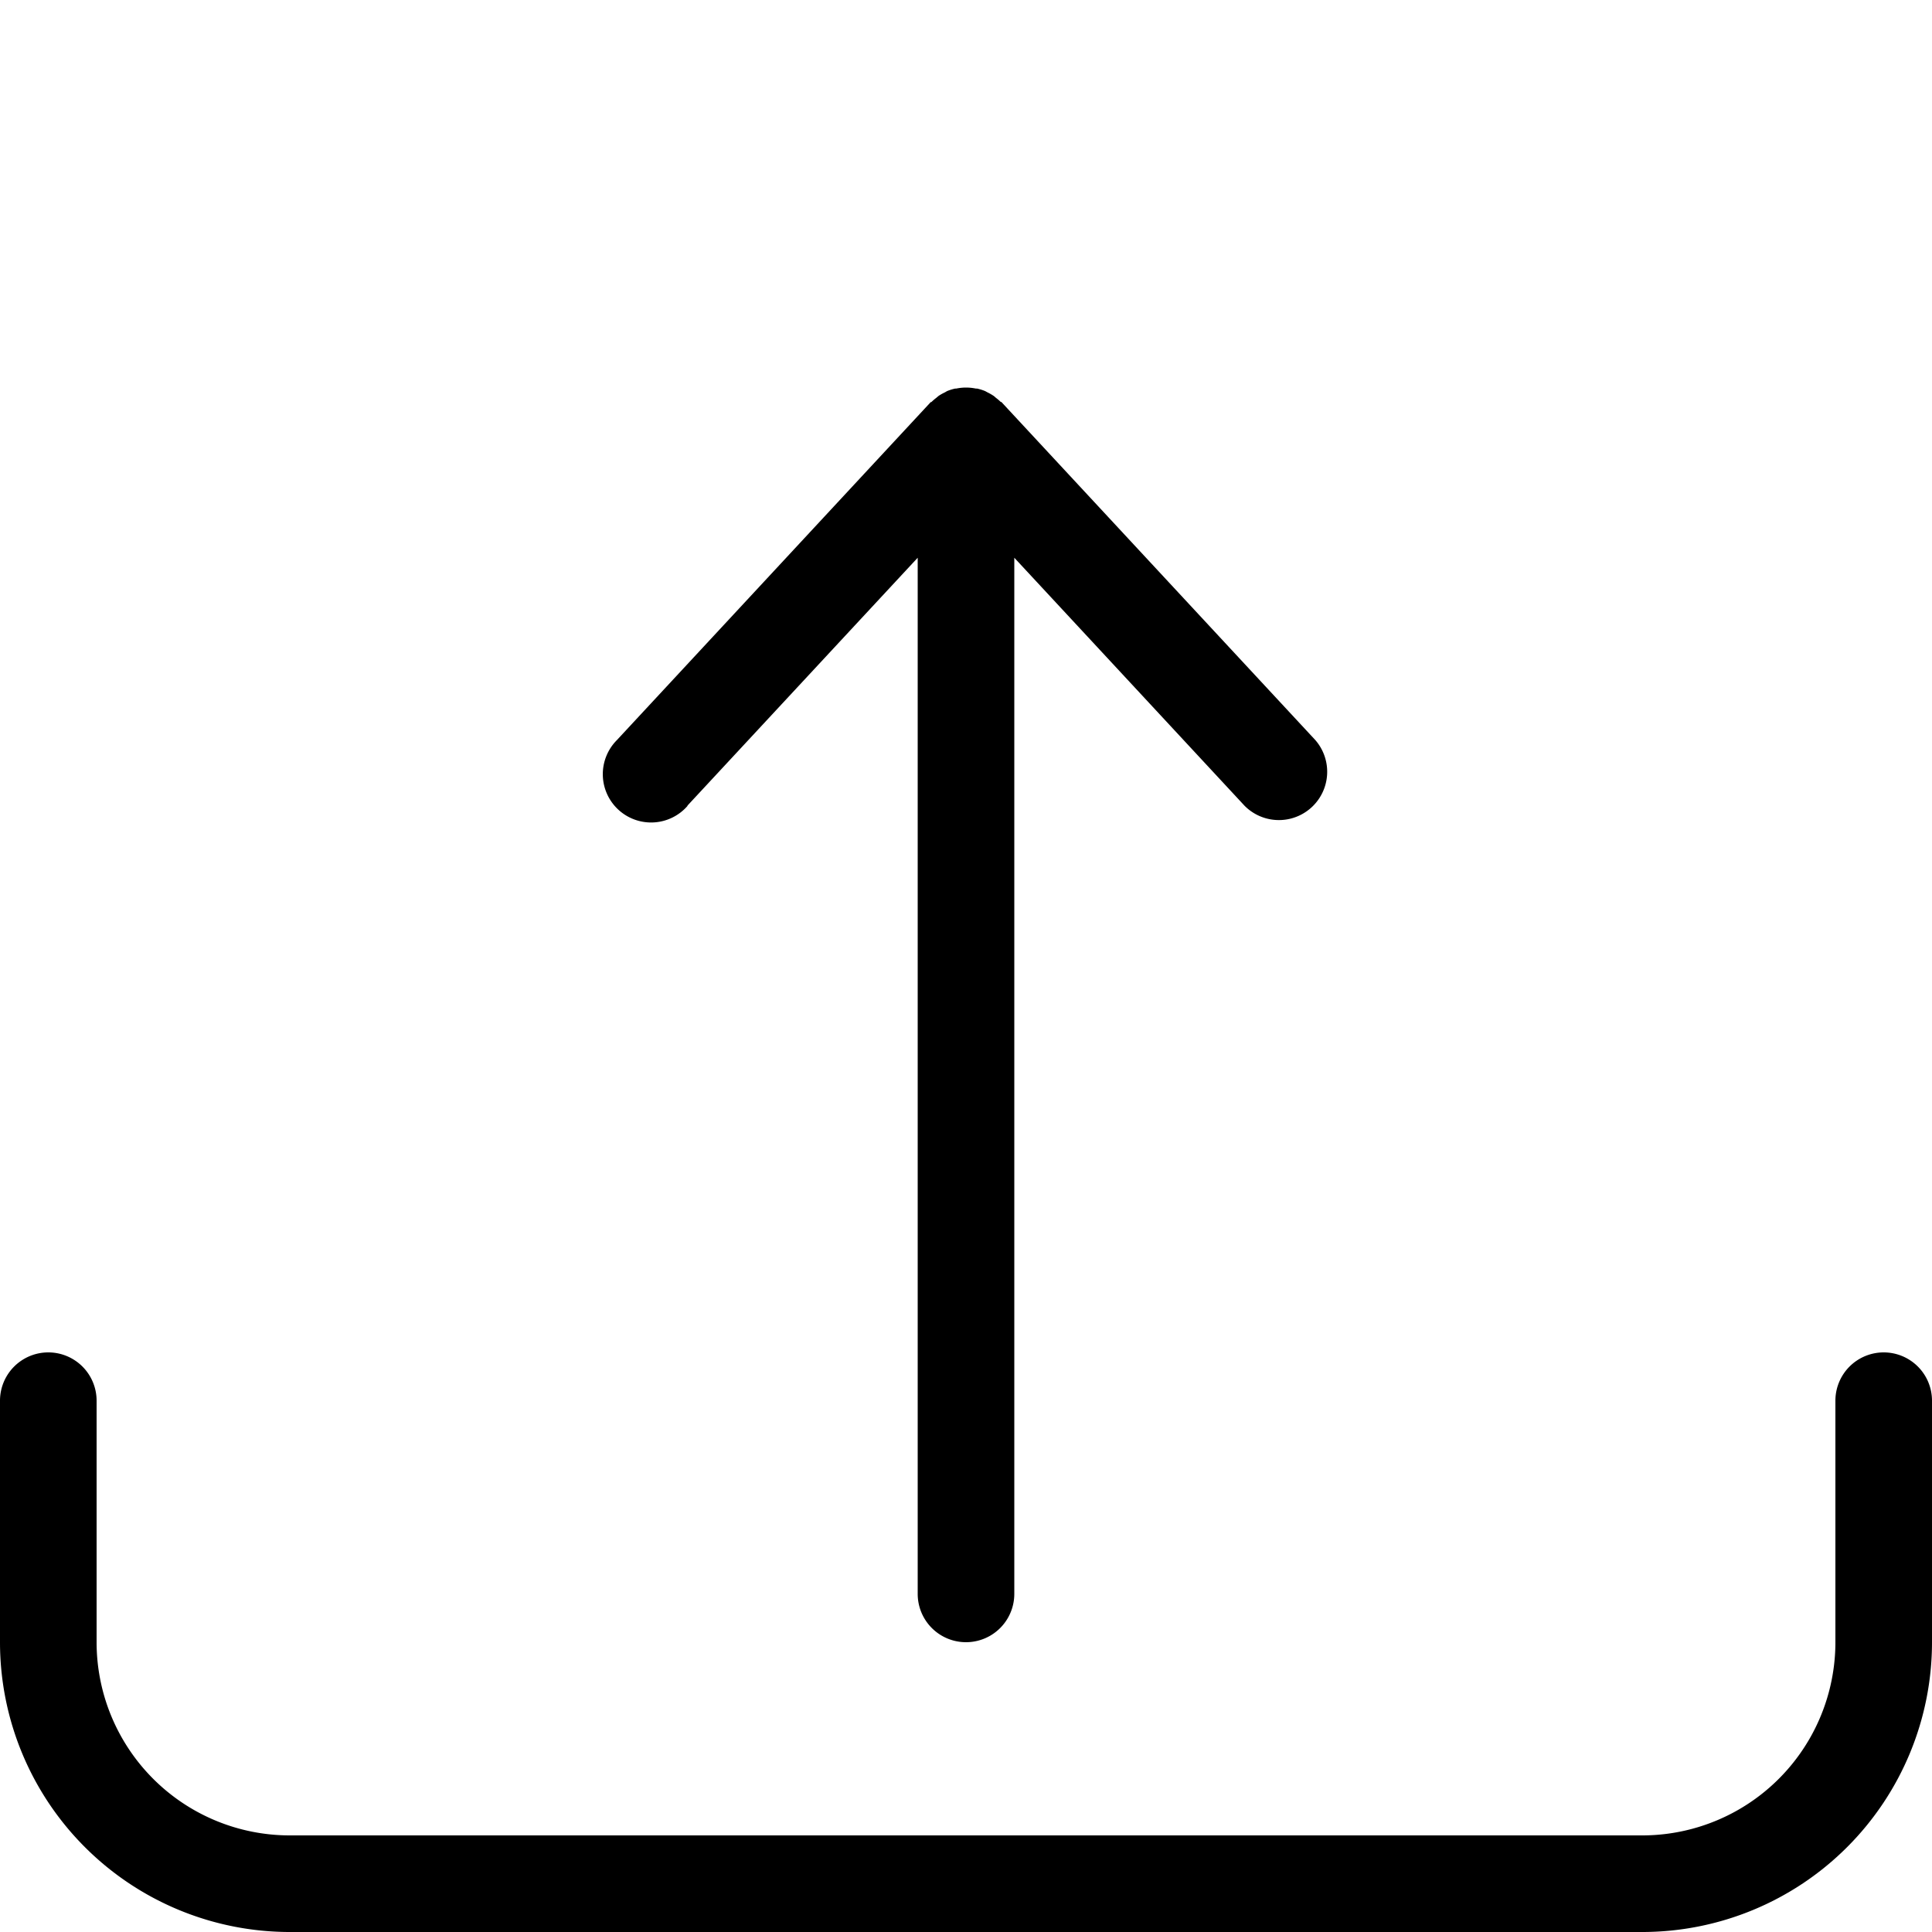 <svg xmlns="http://www.w3.org/2000/svg" viewBox="0 0 160 160"><path d="M156 112a4 4 0 0 0-4 4v20a16 16 0 0 1-16 16H24a16 16 0 0 1-16-16v-20a4 4 0 0 0-8 0v20a24 24 0 0 0 24 24h112a24 24 0 0 0 24-24v-20a4 4 0 0 0-4-4z"/><path d="M56.93 66.72 76 46.19V132a4 4 0 0 0 8 0V46.19l19.07 20.54a4 4 0 0 0 5.86-5.44l-26-28h-.05a4 4 0 0 0-.37-.32c-.08-.06-.15-.14-.23-.19a4 4 0 0 0-.49-.28l-.2-.11a4 4 0 0 0-.67-.21h-.1a4 4 0 0 0-1.63 0h-.09a4 4 0 0 0-.67.21l-.19.11a4 4 0 0 0-.5.28c-.08.06-.15.13-.23.19a4 4 0 0 0-.38.33h-.05l-26 28a4 4 0 1 0 5.86 5.44z"/></svg>